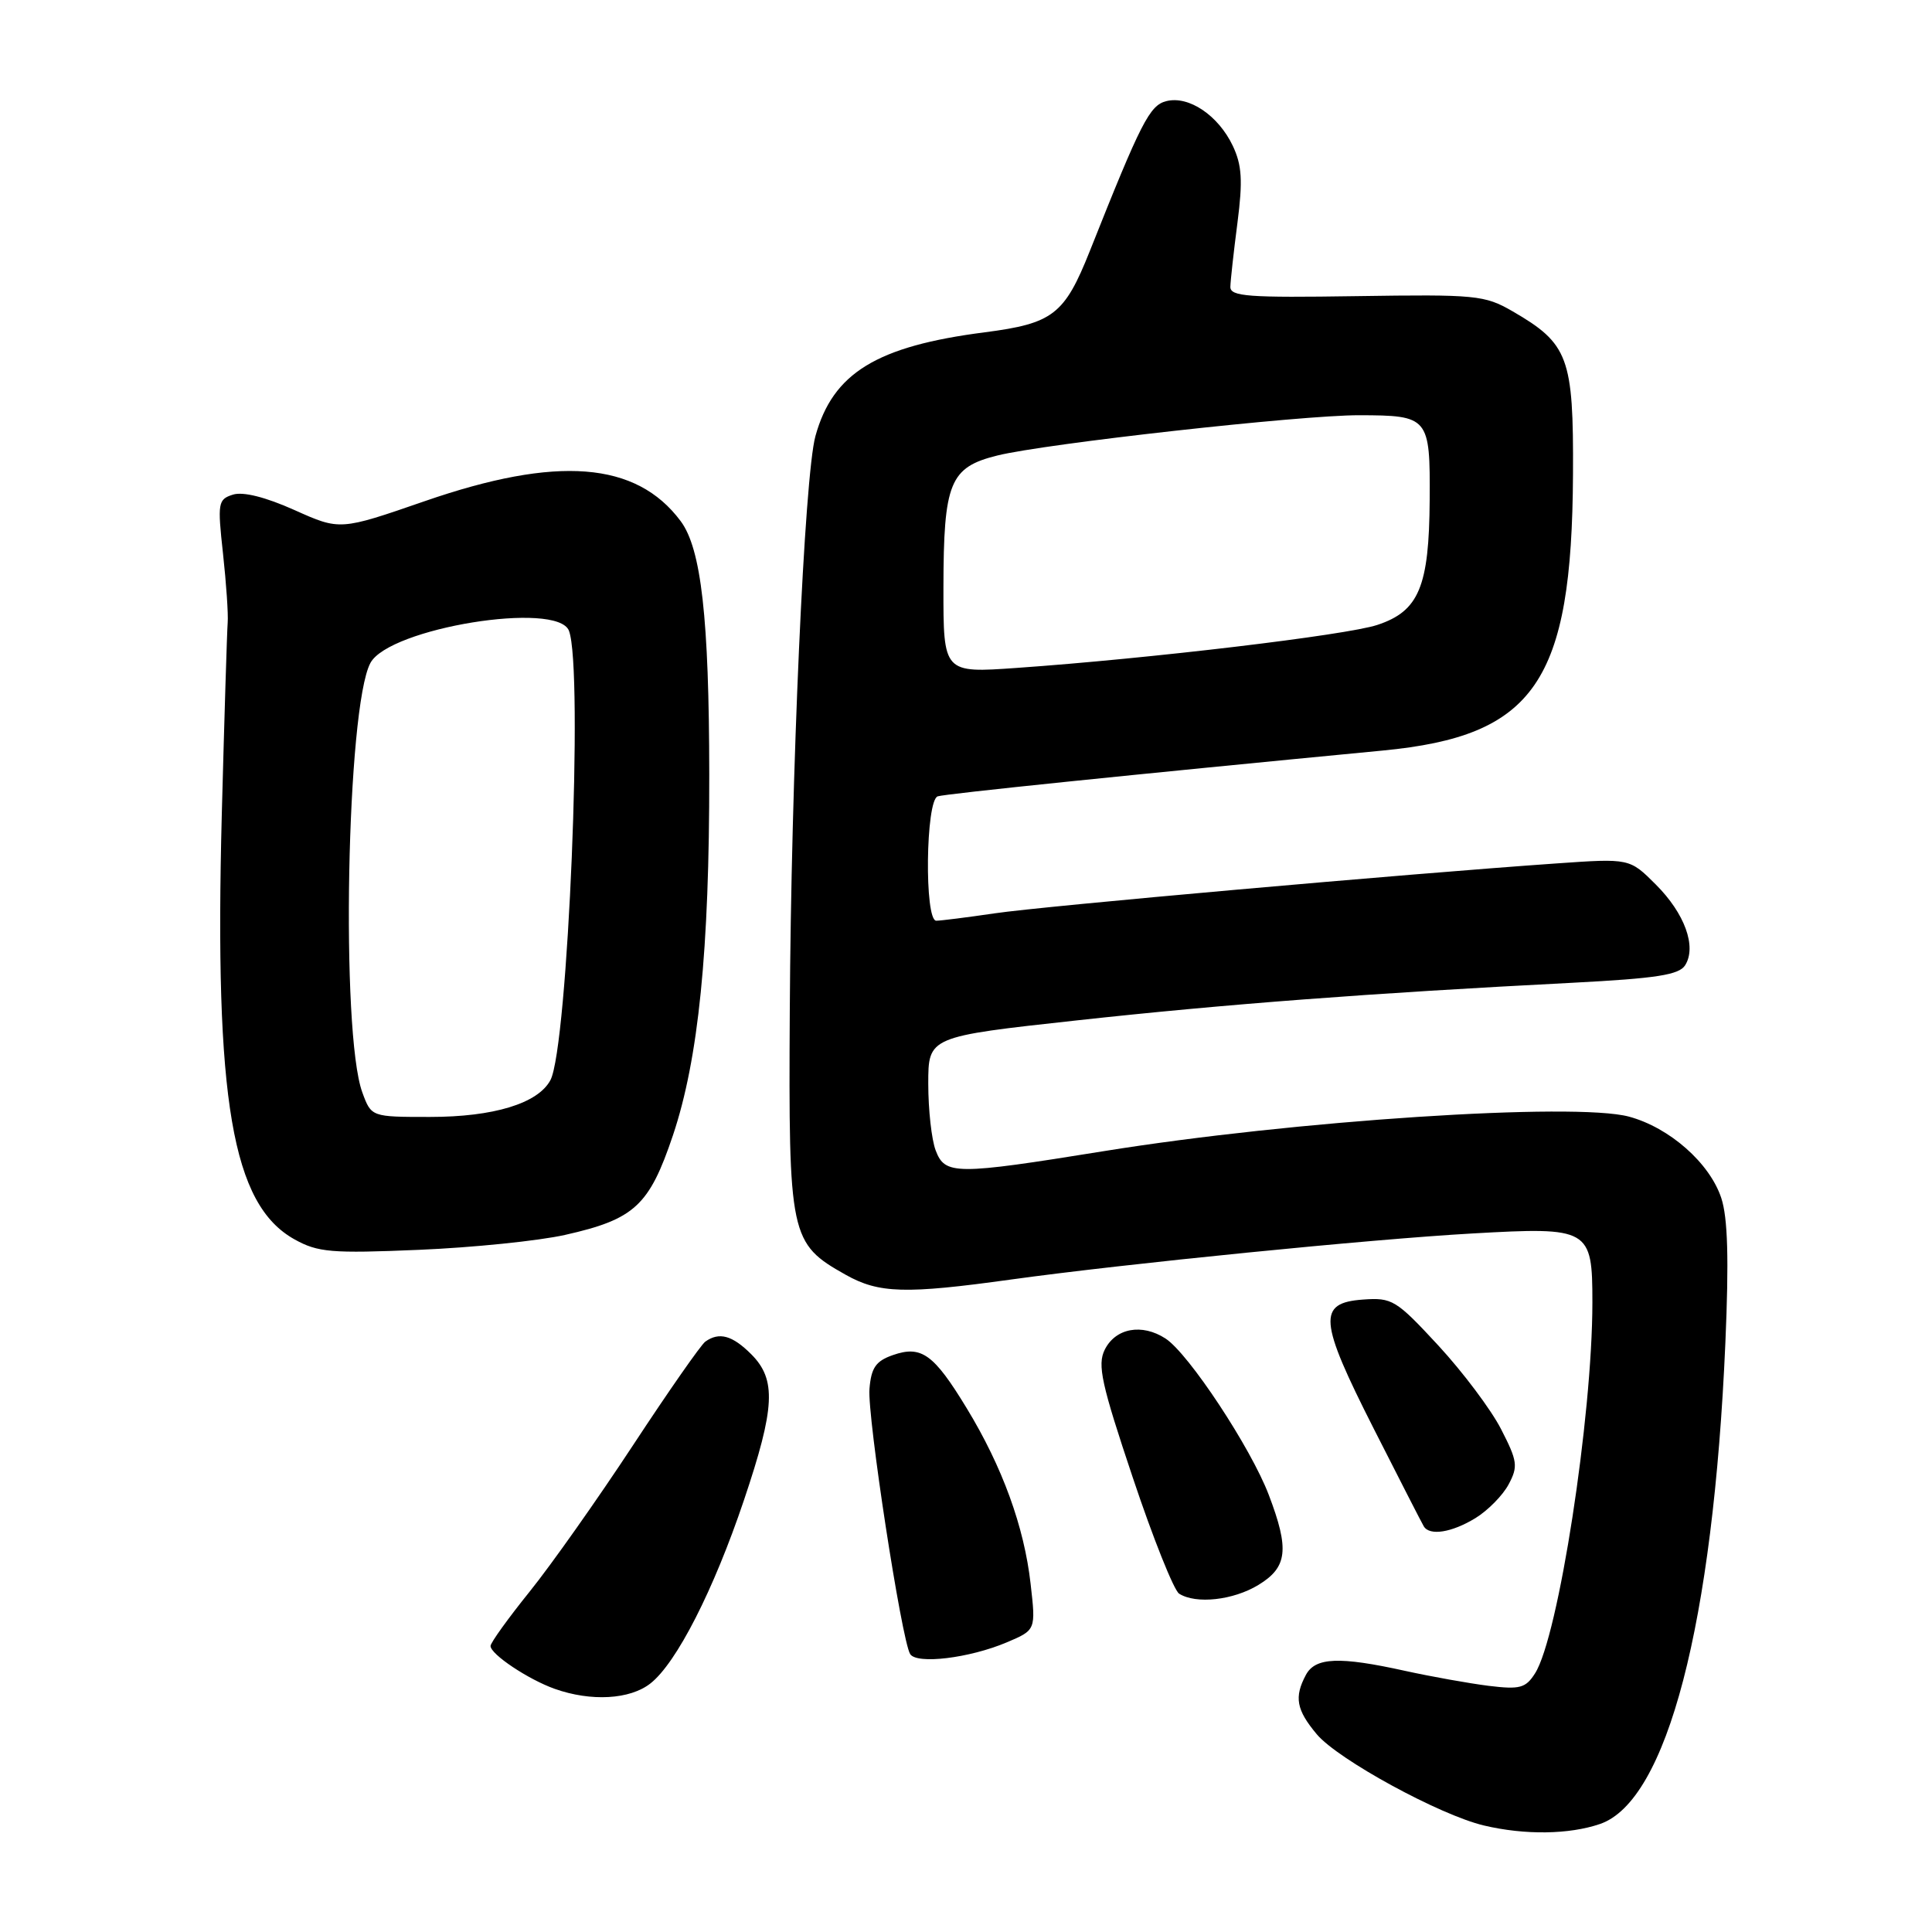 <?xml version="1.0" encoding="UTF-8" standalone="no"?>
<!DOCTYPE svg PUBLIC "-//W3C//DTD SVG 1.1//EN" "http://www.w3.org/Graphics/SVG/1.1/DTD/svg11.dtd" >
<svg xmlns="http://www.w3.org/2000/svg" xmlns:xlink="http://www.w3.org/1999/xlink" version="1.1" viewBox="0 0 256 256">
 <g >
 <path fill="currentColor"
d=" M 212.00 241.69 C 220.88 238.66 227.00 215.18 228.62 177.95 C 229.10 166.87 228.94 161.36 228.08 158.75 C 226.55 154.11 221.22 149.41 215.85 147.96 C 208.67 146.03 171.43 148.47 146.22 152.54 C 126.56 155.71 125.22 155.70 123.98 152.43 C 123.44 151.02 123.00 147.05 123.00 143.61 C 123.00 137.36 123.00 137.36 142.75 135.20 C 162.30 133.06 181.48 131.60 208.40 130.22 C 219.49 129.64 222.49 129.18 223.29 127.90 C 224.84 125.44 223.24 121.04 219.41 117.21 C 215.93 113.73 215.93 113.73 206.22 114.41 C 186.42 115.79 138.28 120.06 131.81 121.02 C 128.13 121.56 124.64 122.00 124.06 122.00 C 122.47 122.00 122.65 106.05 124.25 105.52 C 125.27 105.18 149.78 102.66 183.23 99.45 C 203.37 97.52 208.29 90.38 208.43 62.83 C 208.51 47.35 207.84 45.54 200.41 41.24 C 196.72 39.11 195.57 39.00 179.75 39.24 C 165.40 39.46 163.00 39.29 163.03 38.00 C 163.05 37.17 163.47 33.35 163.97 29.51 C 164.69 23.92 164.56 21.88 163.35 19.32 C 161.43 15.29 157.52 12.65 154.55 13.40 C 152.33 13.95 151.20 16.17 144.40 33.28 C 141.05 41.69 139.53 42.86 130.50 44.03 C 116.16 45.87 110.36 49.42 108.05 57.78 C 106.59 63.04 104.82 102.71 104.65 134.00 C 104.48 163.87 104.67 164.76 112.05 168.91 C 116.46 171.39 119.96 171.49 133.99 169.54 C 149.10 167.45 181.57 164.20 195.11 163.44 C 210.62 162.56 211.00 162.78 211.00 172.57 C 211.00 187.72 206.49 216.90 203.40 221.73 C 202.16 223.68 201.40 223.89 197.24 223.38 C 194.63 223.05 189.66 222.16 186.19 221.40 C 177.47 219.47 174.29 219.60 173.04 221.93 C 171.46 224.88 171.77 226.57 174.49 229.81 C 177.31 233.16 190.81 240.52 196.64 241.89 C 202.06 243.17 207.90 243.09 212.00 241.69 Z  M 86.19 223.06 C 89.64 220.35 94.56 210.71 98.58 198.77 C 102.71 186.51 102.89 182.80 99.55 179.45 C 97.04 176.94 95.30 176.46 93.46 177.77 C 92.89 178.17 88.58 184.35 83.88 191.50 C 79.18 198.65 73.01 207.39 70.17 210.91 C 67.33 214.44 65.00 217.67 65.00 218.10 C 65.00 219.20 69.99 222.53 73.50 223.78 C 78.32 225.49 83.48 225.20 86.19 223.06 Z  M 133.38 217.63 C 137.26 215.99 137.26 215.99 136.56 209.86 C 135.71 202.31 132.82 194.36 128.09 186.59 C 123.73 179.42 122.09 178.23 118.30 179.56 C 116.06 180.34 115.44 181.23 115.21 184.02 C 114.90 187.65 119.46 217.31 120.60 219.17 C 121.46 220.56 128.43 219.72 133.38 217.63 Z  M 166.75 210.01 C 170.60 207.67 170.87 205.30 168.12 198.08 C 165.75 191.85 157.53 179.39 154.45 177.37 C 151.32 175.33 147.81 175.97 146.38 178.85 C 145.39 180.86 145.94 183.38 150.10 195.79 C 152.78 203.81 155.55 210.73 156.24 211.17 C 158.48 212.59 163.42 212.04 166.75 210.01 Z  M 195.50 201.16 C 197.15 200.15 199.13 198.14 199.90 196.69 C 201.17 194.31 201.08 193.61 198.90 189.37 C 197.58 186.79 193.84 181.81 190.59 178.29 C 184.98 172.23 184.47 171.92 180.59 172.20 C 174.55 172.64 174.75 174.95 182.03 189.31 C 185.43 196.01 188.41 201.84 188.66 202.25 C 189.44 203.54 192.37 203.07 195.50 201.16 Z  M 74.88 163.63 C 84.08 161.56 86.03 159.76 89.17 150.43 C 92.55 140.36 94.01 125.93 93.98 102.58 C 93.96 81.92 92.92 72.71 90.19 69.05 C 84.30 61.15 73.83 60.33 56.27 66.41 C 45.05 70.29 45.05 70.29 39.01 67.58 C 35.17 65.86 32.20 65.12 30.87 65.54 C 28.88 66.17 28.81 66.62 29.55 73.36 C 29.98 77.28 30.26 81.40 30.17 82.50 C 30.08 83.60 29.73 95.01 29.39 107.85 C 28.40 145.84 30.76 159.62 39.02 164.22 C 42.13 165.95 43.90 166.10 55.50 165.61 C 62.65 165.31 71.37 164.42 74.88 163.63 Z  M 125.01 77.84 C 125.03 63.93 125.85 61.92 132.14 60.36 C 138.55 58.77 172.40 55.00 180.11 55.02 C 189.32 55.04 189.51 55.26 189.44 66.22 C 189.37 77.76 188.01 80.99 182.49 82.81 C 178.42 84.16 152.30 87.27 134.75 88.50 C 125.00 89.19 125.00 89.19 125.01 77.84 Z  M 48.01 144.75 C 45.12 136.85 45.93 93.73 49.08 87.85 C 51.56 83.21 73.86 79.59 75.39 83.58 C 77.33 88.63 75.26 138.78 72.93 143.13 C 71.28 146.21 65.42 148.00 56.98 148.00 C 49.20 148.00 49.20 148.00 48.01 144.75 Z "/>
</g>
</svg>